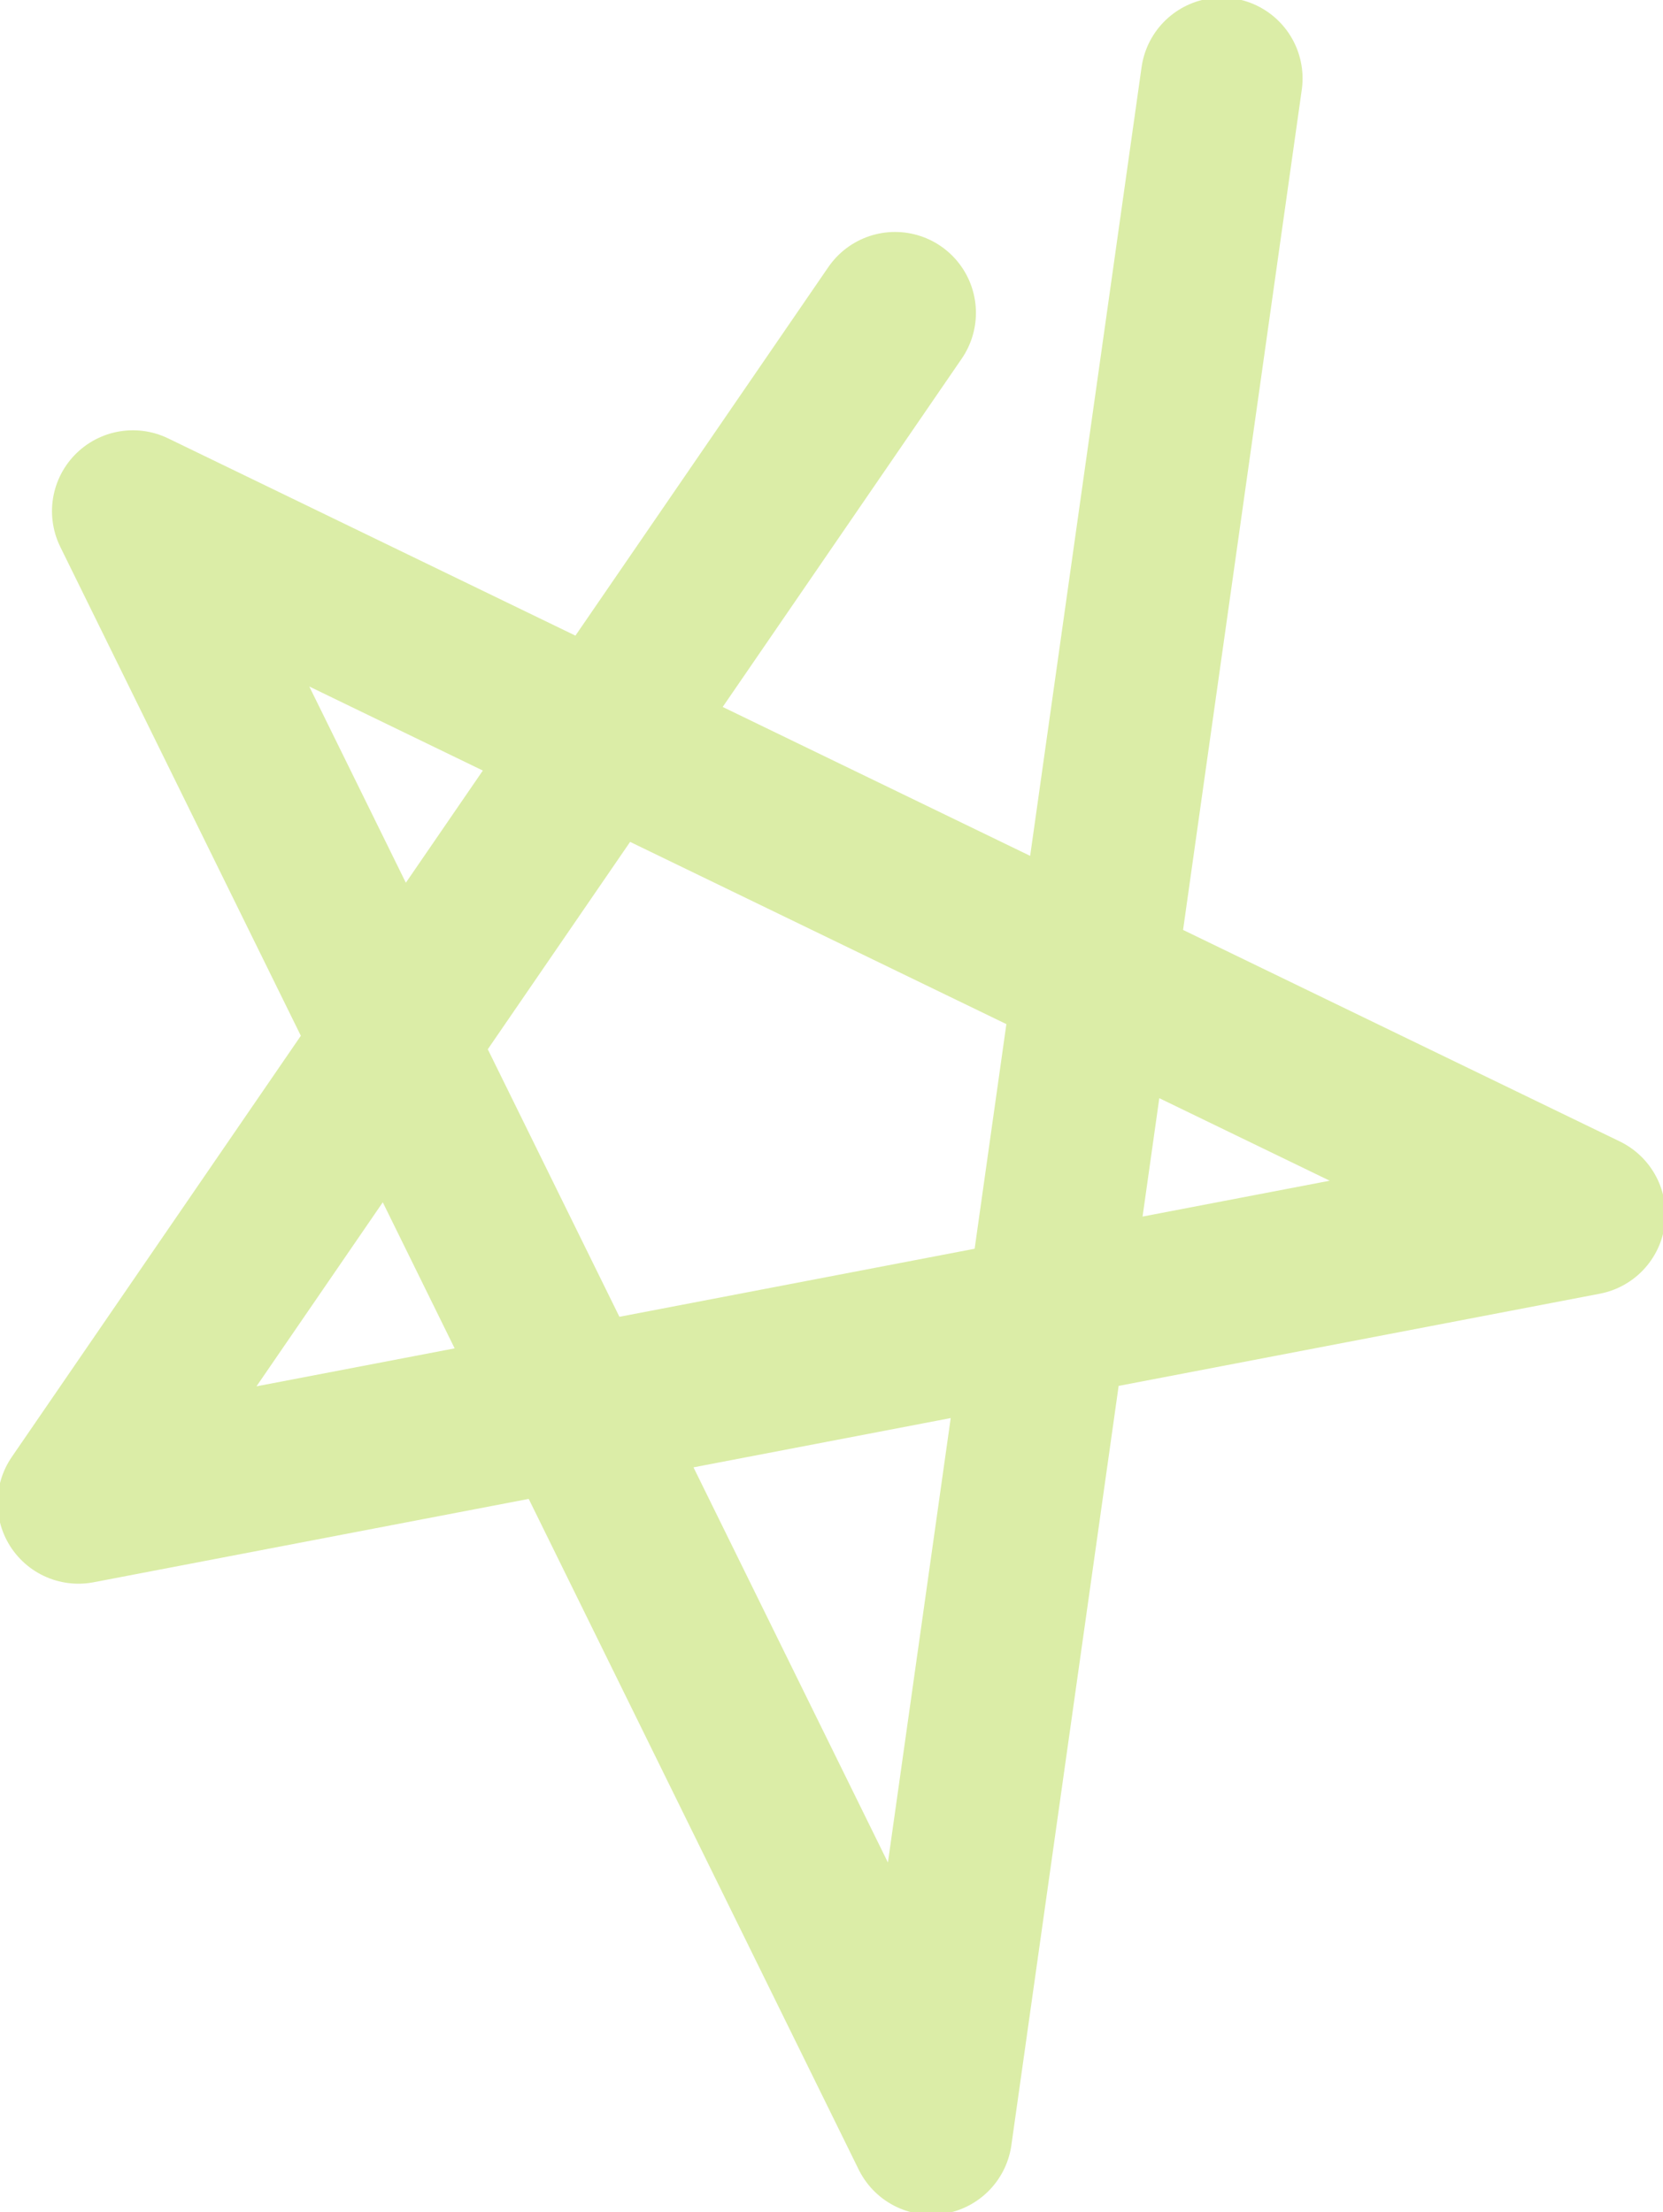 <svg width="106" height="141" xmlns="http://www.w3.org/2000/svg" xmlns:xlink="http://www.w3.org/1999/xlink" xml:space="preserve" overflow="hidden"><g transform="translate(-1772 -1178)"><path d="M1849.87 1183 1831.36 1314 1780.47 1210.58 1873 1255.39 1777 1273.78 1829.05 1197.94 1829.05 1197.94" stroke="#DBEDA7" stroke-width="10.312" stroke-linecap="round" stroke-linejoin="round" stroke-miterlimit="10" fill="none" fill-rule="evenodd"/></g></svg>